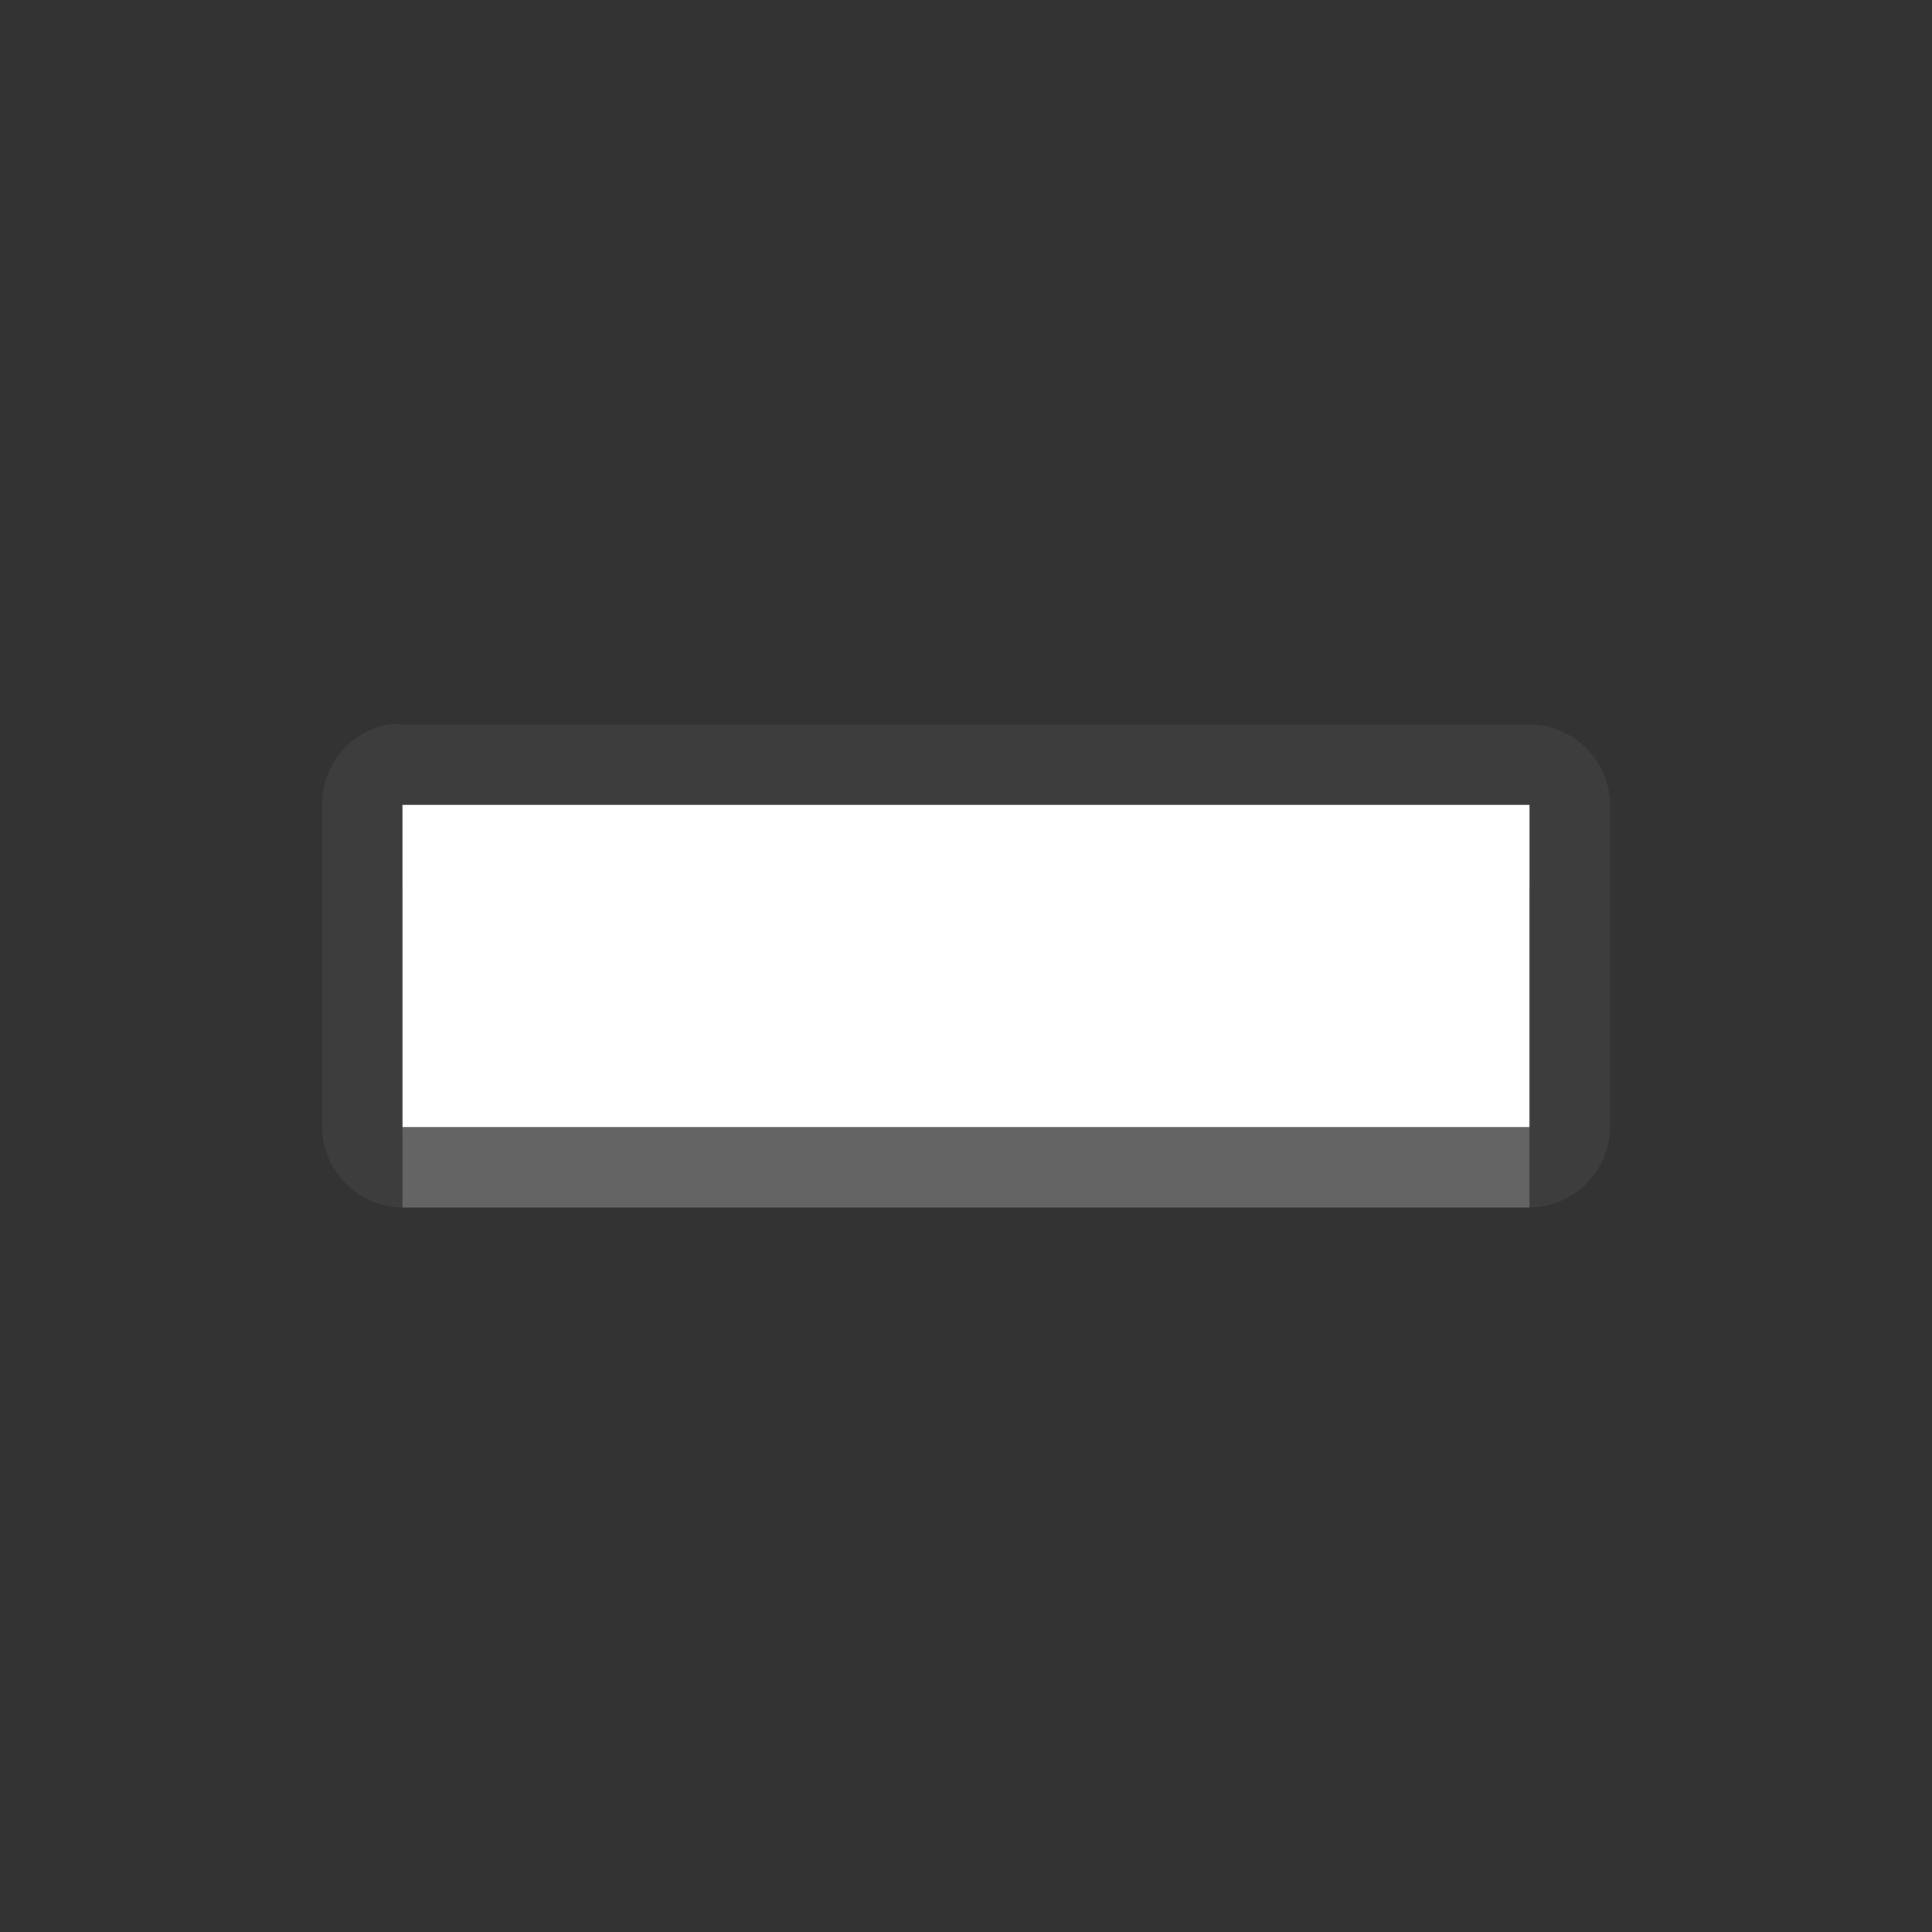 <?xml version="1.0" encoding="UTF-8" standalone="no"?>
<!-- Created with Inkscape (http://www.inkscape.org/) -->

<svg
   xmlns:dc="http://purl.org/dc/elements/1.1/"
   xmlns:cc="http://creativecommons.org/ns#"
   xmlns:rdf="http://www.w3.org/1999/02/22-rdf-syntax-ns#"
   xmlns:svg="http://www.w3.org/2000/svg"
   xmlns="http://www.w3.org/2000/svg"
   xmlns:xlink="http://www.w3.org/1999/xlink"
   xmlns:sodipodi="http://sodipodi.sourceforge.net/DTD/sodipodi-0.dtd"
   xmlns:inkscape="http://www.inkscape.org/namespaces/inkscape"
   width="24"
   height="24"
   id="svg2"
   sodipodi:version="0.32"
   inkscape:version="0.91 r"
   version="1.0"
   sodipodi:docname="list-remove.svg"
   inkscape:output_extension="org.inkscape.output.svg.inkscape"
   inkscape:export-filename="/home/matt/.icons/Sirocco/scalable/mimetypes/text-plain.png"
   inkscape:export-xdpi="90"
   inkscape:export-ydpi="90"
   sodipodi:modified="true"
   style="display:inline">
  <rect width="100%" height="100%" fill="#333333" stroke="none"/>
  <sodipodi:namedview
     id="base"
     pagecolor="#838383"
     bordercolor="#cc0000"
     borderopacity="1"
     inkscape:pageopacity="1"
     inkscape:pageshadow="2"
     inkscape:zoom="7.7880196"
     inkscape:cx="-17.130915"
     inkscape:cy="10.807241"
     inkscape:document-units="px"
     inkscape:current-layer="layer1"
     width="128px"
     height="128px"
     inkscape:showpageshadow="false"
     inkscape:window-width="2560"
     inkscape:window-height="1542"
     inkscape:window-x="0"
     inkscape:window-y="30"
     showguides="true"
     inkscape:guide-bbox="true"
     showgrid="true"
     inkscape:window-maximized="1"
     borderlayer="true">
    <inkscape:grid
       enabled="true"
       visible="true"
       id="grid3231"
       type="xygrid"
       empspacing="8"
       snapvisiblegridlinesonly="true" />
    <sodipodi:guide
       orientation="1,0"
       position="12,6"
       id="guide3791" />
    <sodipodi:guide
       orientation="0,1"
       position="14,9"
       id="guide3793" />
  </sodipodi:namedview>
  <defs
     id="defs4">
    <linearGradient
       inkscape:collect="always"
       xlink:href="#StandardGradient"
       id="linearGradient2549"
       gradientUnits="userSpaceOnUse"
       gradientTransform="matrix(0.925,0,0,1.087,16.94,2.998)"
       x1="11.999"
       y1="0.922"
       x2="11.999"
       y2="17.478" />
    <inkscape:perspective
       sodipodi:type="inkscape:persp3d"
       inkscape:vp_x="0 : 11 : 1"
       inkscape:vp_y="0 : 1000 : 0"
       inkscape:vp_z="22 : 11 : 1"
       inkscape:persp3d-origin="11 : 7.3333333 : 1"
       id="perspective19" />
    <linearGradient
       id="StandardGradient"
       gradientTransform="scale(0.922,1.085)"
       x1="11.999"
       y1="0.922"
       x2="11.999"
       y2="19.387"
       gradientUnits="userSpaceOnUse">
      <stop
         style="stop-color:#000000;stop-opacity:0.235;"
         offset="0"
         id="stop3283" />
      <stop
         id="stop3850"
         offset="0.7"
         style="stop-color:#000000;stop-opacity:0.392;" />
      <stop
         style="stop-color:#000000;stop-opacity:0.55;"
         offset="1"
         id="stop2651" />
    </linearGradient>
    <linearGradient
       inkscape:collect="always"
       xlink:href="#StandardGradient"
       id="linearGradient2406"
       gradientUnits="userSpaceOnUse"
       gradientTransform="matrix(0.922,0,0,1.085,0,-1)"
       x1="11.999"
       y1="2.766"
       x2="11.999"
       y2="19.387" />
    <linearGradient
       inkscape:collect="always"
       xlink:href="#StandardGradient"
       id="linearGradient3198"
       gradientUnits="userSpaceOnUse"
       gradientTransform="matrix(0.922,0,0,1.085,0,-1)"
       x1="11.999"
       y1="2.766"
       x2="11.999"
       y2="19.387" />
    <linearGradient
       inkscape:collect="always"
       xlink:href="#StandardGradient"
       id="linearGradient4636"
       gradientUnits="userSpaceOnUse"
       gradientTransform="matrix(0.922,0,0,1.085,-0.017,0.969)"
       x1="11.999"
       y1="2.766"
       x2="11.999"
       y2="15.702" />
    <linearGradient
       inkscape:collect="always"
       xlink:href="#StandardGradient"
       id="linearGradient2397"
       gradientUnits="userSpaceOnUse"
       gradientTransform="matrix(0.922,0,0,1.085,-0.017,0.969)"
       x1="11.999"
       y1="2.766"
       x2="11.999"
       y2="15.702" />
    <linearGradient
       inkscape:collect="always"
       xlink:href="#StandardGradient"
       id="linearGradient2402"
       gradientUnits="userSpaceOnUse"
       gradientTransform="matrix(0.922,0,0,1.085,-0.017,0.969)"
       x1="11.999"
       y1="2.766"
       x2="11.999"
       y2="15.702" />
    <linearGradient
       inkscape:collect="always"
       xlink:href="#StandardGradient"
       id="linearGradient2405"
       gradientUnits="userSpaceOnUse"
       gradientTransform="matrix(0.922,0,0,1.085,-0.017,-0.031)"
       x1="11.999"
       y1="2.766"
       x2="11.999"
       y2="15.702" />
    <linearGradient
       inkscape:collect="always"
       xlink:href="#StandardGradient"
       id="linearGradient2415"
       gradientUnits="userSpaceOnUse"
       gradientTransform="matrix(0.922,0,0,1.085,-0.017,-0.031)"
       x1="11.999"
       y1="2.766"
       x2="11.999"
       y2="15.702" />
    <linearGradient
       inkscape:collect="always"
       xlink:href="#StandardGradient"
       id="linearGradient2407"
       gradientUnits="userSpaceOnUse"
       gradientTransform="matrix(0.922,0,0,1.085,-0.017,-1.031)"
       x1="11.999"
       y1="2.766"
       x2="11.999"
       y2="15.702" />
    <linearGradient
       inkscape:collect="always"
       xlink:href="#StandardGradient"
       id="linearGradient2542"
       gradientUnits="userSpaceOnUse"
       gradientTransform="matrix(0.925,0,0,1.087,-2.06,5.998)"
       x1="11.999"
       y1="0.922"
       x2="11.999"
       y2="17.478" />
    <linearGradient
       inkscape:collect="always"
       xlink:href="#StandardGradient"
       id="linearGradient2551"
       gradientUnits="userSpaceOnUse"
       gradientTransform="matrix(0.922,0,0,1.085,-0.017,-1.031)"
       x1="11.999"
       y1="2.766"
       x2="11.999"
       y2="15.702" />
    <linearGradient
       inkscape:collect="always"
       xlink:href="#StandardGradient"
       id="linearGradient2554"
       gradientUnits="userSpaceOnUse"
       gradientTransform="matrix(0.922,0,0,1.085,-0.017,-1.031)"
       x1="11.999"
       y1="2.766"
       x2="11.999"
       y2="15.702" />
    <linearGradient
       inkscape:collect="always"
       xlink:href="#StandardGradient"
       id="linearGradient2424"
       gradientUnits="userSpaceOnUse"
       gradientTransform="matrix(0.922,0,0,1.085,-0.017,-0.031)"
       x1="11.999"
       y1="2.766"
       x2="11.999"
       y2="15.702" />
    <linearGradient
       inkscape:collect="always"
       xlink:href="#StandardGradient"
       id="linearGradient3208"
       gradientUnits="userSpaceOnUse"
       gradientTransform="matrix(0.922,0,0,1.085,-0.017,-0.031)"
       x1="11.999"
       y1="2.766"
       x2="11.999"
       y2="15.702" />
    <linearGradient
       inkscape:collect="always"
       xlink:href="#StandardGradient"
       id="linearGradient3213"
       gradientUnits="userSpaceOnUse"
       gradientTransform="matrix(0.922,0,0,1.085,-0.017,-0.031)"
       x1="11.999"
       y1="2.766"
       x2="11.999"
       y2="15.702" />
    <linearGradient
       inkscape:collect="always"
       xlink:href="#StandardGradient"
       id="linearGradient3221"
       gradientUnits="userSpaceOnUse"
       gradientTransform="matrix(0.922,0,0,1.085,-0.017,-0.031)"
       x1="11.999"
       y1="2.766"
       x2="11.999"
       y2="15.702" />
    <inkscape:perspective
       id="perspective2850"
       inkscape:persp3d-origin="0.5 : 0.33333333 : 1"
       inkscape:vp_z="1 : 0.5 : 1"
       inkscape:vp_y="0 : 1000 : 0"
       inkscape:vp_x="0 : 0.5 : 1"
       sodipodi:type="inkscape:persp3d" />
    <linearGradient
       inkscape:collect="always"
       xlink:href="#StandardGradient"
       id="linearGradient3644"
       gradientUnits="userSpaceOnUse"
       gradientTransform="matrix(0.922,0,0,1.085,-30.017,-0.031)"
       x1="11.999"
       y1="2.766"
       x2="11.999"
       y2="15.702" />
    <clipPath
       clipPathUnits="userSpaceOnUse"
       id="clipPath3651">
      <path
         style="display:inline;fill:#ff00ff;fill-opacity:1;stroke:none"
         d="m -30,0 0,22 22,0 0,-22 -22,0 z m 4,2 3.969,0 c 0.554,0 1,0.446 1,1 l 0,1 8.5,0 c 0.67,0 1.244,0.396 1.438,1 C -11.04,5.154 -11,5.327 -11,5.5 l 0,0.5 -5,0 -1,0 -4.219,0 L -27,6 l 0,-1 0,-2 c 0,-0.554 0.446,-1 1,-1 z m -0.5,5 5,0 8,0 2,0 c 0.831,0 1.5,0.669 1.5,1.5 l 0,8 c 0,0.831 -0.669,1.5 -1.5,1.5 l -0.5,0 0,0.25 0,1.25 c 0,0.831 -0.669,1.5 -1.5,1.5 l -8,0 c -0.831,0 -1.5,-0.669 -1.5,-1.5 l 0,-1.5 -3.5,0 c -0.831,0 -1.5,-0.669 -1.5,-1.5 l 0,-8 C -28,7.669 -27.331,7 -26.5,7 Z m 6,2 C -20.777,9 -21,9.223 -21,9.5 l 0,9 c 0,0.277 0.223,0.5 0.5,0.5 l 6,0 c 0.277,0 0.5,-0.223 0.5,-0.5 l 0,-9 C -14,9.223 -14.223,9 -14.5,9 l -2.906,0 -2.094,0 -1,0 z"
         id="path3653"
         inkscape:connector-curvature="0" />
    </clipPath>
    <linearGradient
       inkscape:collect="always"
       xlink:href="#StandardGradient"
       id="linearGradient5006"
       gradientUnits="userSpaceOnUse"
       gradientTransform="matrix(0.922,0,0,1.085,-0.017,-0.031)"
       x1="11.999"
       y1="2.766"
       x2="11.999"
       y2="15.702" />
    <linearGradient
       inkscape:collect="always"
       xlink:href="#StandardGradient"
       id="linearGradient5010"
       gradientUnits="userSpaceOnUse"
       gradientTransform="matrix(0.922,0,0,1.085,-0.017,-0.031)"
       x1="11.999"
       y1="2.766"
       x2="11.999"
       y2="15.702" />
    <radialGradient
       inkscape:collect="always"
       xlink:href="#StandardGradient"
       id="radialGradient3799"
       gradientUnits="userSpaceOnUse"
       gradientTransform="matrix(1.111,-7.219351e-8,7.2193516e-8,1.111,-1.667,-1.462)"
       cx="15"
       cy="14.816"
       fx="15"
       fy="14.816"
       r="9" />
    <radialGradient
       inkscape:collect="always"
       xlink:href="#StandardGradient"
       id="radialGradient3803"
       gradientUnits="userSpaceOnUse"
       gradientTransform="matrix(1.111,-7.219351e-8,7.2193516e-8,1.111,-1.667,-1.462)"
       cx="15"
       cy="14.816"
       fx="15"
       fy="14.816"
       r="9" />
    <radialGradient
       inkscape:collect="always"
       xlink:href="#StandardGradient"
       id="radialGradient3805"
       gradientUnits="userSpaceOnUse"
       gradientTransform="matrix(1.111,-7.219351e-8,7.2193516e-8,1.111,-1.667,-1.462)"
       cx="15"
       cy="14.816"
       fx="15"
       fy="14.816"
       r="9" />
    <radialGradient
       inkscape:collect="always"
       xlink:href="#StandardGradient"
       id="radialGradient3790"
       gradientUnits="userSpaceOnUse"
       gradientTransform="matrix(1.222,-1.4352098e-8,1.4352098e-8,1.222,-23.133,-2.908)"
       cx="13.2"
       cy="13.016"
       fx="13.2"
       fy="13.016"
       r="9" />
    <radialGradient
       inkscape:collect="always"
       xlink:href="#StandardGradient"
       id="radialGradient3794"
       gradientUnits="userSpaceOnUse"
       gradientTransform="matrix(1.222,-1.4352098e-8,1.4352098e-8,1.222,-23.133,-2.908)"
       cx="13.2"
       cy="13.016"
       fx="13.2"
       fy="13.016"
       r="9" />
    <radialGradient
       inkscape:collect="always"
       xlink:href="#StandardGradient"
       id="radialGradient3080"
       gradientUnits="userSpaceOnUse"
       gradientTransform="matrix(1.778,0,0,1.222,-9.782,-2.908)"
       cx="12.253"
       cy="13.016"
       fx="12.253"
       fy="13.016"
       r="9" />
    <radialGradient
       inkscape:collect="always"
       xlink:href="#StandardGradient"
       id="radialGradient3856"
       gradientUnits="userSpaceOnUse"
       gradientTransform="matrix(1.778,0,0,1.222,-9.782,-2.908)"
       cx="12.253"
       cy="13.016"
       fx="12.253"
       fy="13.016"
       r="9" />
    <radialGradient
       inkscape:collect="always"
       xlink:href="#StandardGradient"
       id="radialGradient3860"
       gradientUnits="userSpaceOnUse"
       gradientTransform="matrix(1.778,0,0,1.222,-9.782,-2.908)"
       cx="12.253"
       cy="13.016"
       fx="12.253"
       fy="13.016"
       r="9" />
    <radialGradient
       inkscape:collect="always"
       xlink:href="#StandardGradient"
       id="radialGradient3862"
       gradientUnits="userSpaceOnUse"
       gradientTransform="matrix(1.778,0,0,1.222,-9.782,-2.908)"
       cx="12.253"
       cy="13.016"
       fx="12.253"
       fy="13.016"
       r="9" />
    <radialGradient
       inkscape:collect="always"
       xlink:href="#StandardGradient"
       id="radialGradient3869"
       gradientUnits="userSpaceOnUse"
       gradientTransform="matrix(1.778,0,0,1.222,-9.782,-1.908)"
       cx="12.253"
       cy="13.016"
       fx="12.253"
       fy="13.016"
       r="9" />
    <radialGradient
       inkscape:collect="always"
       xlink:href="#StandardGradient"
       id="radialGradient3871"
       gradientUnits="userSpaceOnUse"
       gradientTransform="matrix(1.778,0,0,1.222,-9.782,-2.908)"
       cx="12.253"
       cy="13.016"
       fx="12.253"
       fy="13.016"
       r="9" />
    <radialGradient
       inkscape:collect="always"
       xlink:href="#StandardGradient"
       id="radialGradient3876"
       gradientUnits="userSpaceOnUse"
       gradientTransform="matrix(1.778,0,0,1.222,-9.782,-1.908)"
       cx="12.253"
       cy="13.016"
       fx="12.253"
       fy="13.016"
       r="9" />
    <radialGradient
       inkscape:collect="always"
       xlink:href="#StandardGradient"
       id="radialGradient3880"
       gradientUnits="userSpaceOnUse"
       gradientTransform="matrix(1.778,0,0,1.222,-9.782,-2.908)"
       cx="12.253"
       cy="13.016"
       fx="12.253"
       fy="13.016"
       r="9" />
    <radialGradient
       inkscape:collect="always"
       xlink:href="#StandardGradient"
       id="radialGradient3887"
       gradientUnits="userSpaceOnUse"
       gradientTransform="matrix(1.778,0,0,1.222,-9.782,-2.908)"
       cx="12.253"
       cy="13.016"
       fx="12.253"
       fy="13.016"
       r="9" />
    <radialGradient
       inkscape:collect="always"
       xlink:href="#StandardGradient"
       id="radialGradient3891"
       gradientUnits="userSpaceOnUse"
       gradientTransform="matrix(1.778,0,0,1.222,-9.782,-2.908)"
       cx="12.253"
       cy="13.016"
       fx="12.253"
       fy="13.016"
       r="9" />
    <radialGradient
       inkscape:collect="always"
       xlink:href="#StandardGradient"
       id="radialGradient3084"
       gradientUnits="userSpaceOnUse"
       gradientTransform="matrix(1.778,0,0,1.222,-9.782,-2.908)"
       cx="12.253"
       cy="13.016"
       fx="12.253"
       fy="13.016"
       r="9" />
    <radialGradient
       inkscape:collect="always"
       xlink:href="#StandardGradient"
       id="radialGradient3088"
       gradientUnits="userSpaceOnUse"
       gradientTransform="matrix(1.778,0,0,1.222,-9.782,-2.908)"
       cx="12.253"
       cy="13.016"
       fx="12.253"
       fy="13.016"
       r="9" />
    <radialGradient
       inkscape:collect="always"
       xlink:href="#StandardGradient"
       id="radialGradient3109"
       gradientUnits="userSpaceOnUse"
       gradientTransform="matrix(1.778,0,0,1.222,-9.782,-2.908)"
       cx="12.253"
       cy="13.016"
       fx="12.253"
       fy="13.016"
       r="9" />
    <radialGradient
       inkscape:collect="always"
       xlink:href="#StandardGradient"
       id="radialGradient3113"
       gradientUnits="userSpaceOnUse"
       gradientTransform="matrix(1.778,0,0,1.222,-9.782,-2.908)"
       cx="12.253"
       cy="13.016"
       fx="12.253"
       fy="13.016"
       r="9" />
    <radialGradient
       inkscape:collect="always"
       xlink:href="#StandardGradient"
       id="radialGradient3115"
       gradientUnits="userSpaceOnUse"
       gradientTransform="matrix(1.778,0,0,1.222,-9.782,-2.908)"
       cx="12.253"
       cy="13.016"
       fx="12.253"
       fy="13.016"
       r="9" />
    <radialGradient
       inkscape:collect="always"
       xlink:href="#StandardGradient"
       id="radialGradient3894"
       gradientUnits="userSpaceOnUse"
       gradientTransform="matrix(1.778,0,0,1.222,-9.782,-1.908)"
       cx="12.253"
       cy="13.016"
       fx="12.253"
       fy="13.016"
       r="9" />
    <radialGradient
       inkscape:collect="always"
       xlink:href="#StandardGradient"
       id="radialGradient3896"
       gradientUnits="userSpaceOnUse"
       gradientTransform="matrix(1.778,0,0,1.222,-9.782,-2.908)"
       cx="12.253"
       cy="13.016"
       fx="12.253"
       fy="13.016"
       r="9" />
    <radialGradient
       inkscape:collect="always"
       xlink:href="#StandardGradient"
       id="radialGradient3901"
       gradientUnits="userSpaceOnUse"
       gradientTransform="matrix(1.778,0,0,1.222,-9.782,-1.908)"
       cx="12.253"
       cy="13.016"
       fx="12.253"
       fy="13.016"
       r="9" />
    <radialGradient
       inkscape:collect="always"
       xlink:href="#StandardGradient"
       id="radialGradient3905"
       gradientUnits="userSpaceOnUse"
       gradientTransform="matrix(1.778,0,0,1.222,-9.782,-2.908)"
       cx="12.253"
       cy="13.016"
       fx="12.253"
       fy="13.016"
       r="9" />
    <radialGradient
       inkscape:collect="always"
       xlink:href="#StandardGradient"
       id="radialGradient3912"
       gradientUnits="userSpaceOnUse"
       gradientTransform="matrix(1.778,0,0,1.222,-9.782,-2.908)"
       cx="12.253"
       cy="13.016"
       fx="12.253"
       fy="13.016"
       r="9" />
    <radialGradient
       inkscape:collect="always"
       xlink:href="#StandardGradient"
       id="radialGradient3916"
       gradientUnits="userSpaceOnUse"
       gradientTransform="matrix(1.778,0,0,1.222,-9.782,-2.908)"
       cx="12.253"
       cy="13.016"
       fx="12.253"
       fy="13.016"
       r="9" />
    <radialGradient
       inkscape:collect="always"
       xlink:href="#StandardGradient"
       id="radialGradient3053"
       gradientUnits="userSpaceOnUse"
       gradientTransform="matrix(1.778,0,0,1.222,-9.782,-2.908)"
       cx="12.253"
       cy="13.016"
       fx="12.253"
       fy="13.016"
       r="9" />
    <radialGradient
       inkscape:collect="always"
       xlink:href="#StandardGradient"
       id="radialGradient3057"
       gradientUnits="userSpaceOnUse"
       gradientTransform="matrix(1.778,0,0,1.222,-9.782,-2.908)"
       cx="12.253"
       cy="13.016"
       fx="12.253"
       fy="13.016"
       r="9" />
    <radialGradient
       inkscape:collect="always"
       xlink:href="#StandardGradient"
       id="radialGradient3918"
       gradientUnits="userSpaceOnUse"
       gradientTransform="matrix(2.286,8.5714285e-8,-4.2857141e-8,1.143,-15.429,-1.857)"
       cx="12"
       cy="13"
       fx="12"
       fy="13"
       r="7" />
    <radialGradient
       inkscape:collect="always"
       xlink:href="#StandardGradient"
       id="radialGradient3922"
       gradientUnits="userSpaceOnUse"
       gradientTransform="matrix(2.286,8.5714285e-8,-4.2857141e-8,1.143,-15.429,-1.857)"
       cx="12"
       cy="13"
       fx="12"
       fy="13"
       r="7" />
    <radialGradient
       inkscape:collect="always"
       xlink:href="#StandardGradient"
       id="radialGradient3924"
       gradientUnits="userSpaceOnUse"
       gradientTransform="matrix(2.286,8.5714285e-8,-4.2857141e-8,1.143,-15.429,-1.857)"
       cx="12"
       cy="13"
       fx="12"
       fy="13"
       r="7" />
    <radialGradient
       inkscape:collect="always"
       xlink:href="#StandardGradient"
       id="radialGradient3931"
       gradientUnits="userSpaceOnUse"
       gradientTransform="matrix(2.286,8.5714285e-8,-4.2857141e-8,1.143,-15.429,-0.857)"
       cx="12"
       cy="13"
       fx="12"
       fy="13"
       r="7" />
    <radialGradient
       inkscape:collect="always"
       xlink:href="#StandardGradient"
       id="radialGradient3933"
       gradientUnits="userSpaceOnUse"
       gradientTransform="matrix(2.286,8.5714285e-8,-4.2857141e-8,1.143,-15.429,-1.857)"
       cx="12"
       cy="13"
       fx="12"
       fy="13"
       r="7" />
    <radialGradient
       inkscape:collect="always"
       xlink:href="#StandardGradient"
       id="radialGradient3938"
       gradientUnits="userSpaceOnUse"
       gradientTransform="matrix(2.286,8.5714285e-8,-4.2857141e-8,1.143,-15.429,-0.857)"
       cx="12"
       cy="13"
       fx="12"
       fy="13"
       r="7" />
    <radialGradient
       inkscape:collect="always"
       xlink:href="#StandardGradient"
       id="radialGradient3942"
       gradientUnits="userSpaceOnUse"
       gradientTransform="matrix(2.286,8.5714285e-8,-4.2857141e-8,1.143,-15.429,-1.857)"
       cx="12"
       cy="13"
       fx="12"
       fy="13"
       r="7" />
    <radialGradient
       inkscape:collect="always"
       xlink:href="#StandardGradient"
       id="radialGradient3949"
       gradientUnits="userSpaceOnUse"
       gradientTransform="matrix(2.286,8.5714285e-8,-4.2857141e-8,1.143,-15.429,-1.857)"
       cx="12"
       cy="13"
       fx="12"
       fy="13"
       r="7" />
    <radialGradient
       inkscape:collect="always"
       xlink:href="#StandardGradient"
       id="radialGradient3953"
       gradientUnits="userSpaceOnUse"
       gradientTransform="matrix(2.286,8.5714285e-8,-4.2857141e-8,1.143,-15.429,-1.857)"
       cx="12"
       cy="13"
       fx="12"
       fy="13"
       r="7" />
  </defs>
  <g
     style="display:inline"
     inkscape:label="Calque 1"
     id="layer1"
     inkscape:groupmode="layer"
     transform="translate(0,2)">
    <path
       style="color:#000000;display:inline;overflow:visible;visibility:visible;opacity:0.05;fill:#ffffff;fill-opacity:1;fill-rule:nonzero;stroke:none;stroke-width:0.8;marker:none;enable-background:accumulate"
       d="m 4.813,7 a 1.008,1.008 0 0 0 -0.812,1 l 0,4 a 1.008,1.008 0 0 0 1,1 l 14,0 a 1.008,1.008 0 0 0 1,-1 l 0,-4 a 1.008,1.008 0 0 0 -1,-1 L 5,7 a 1.008,1.008 0 0 0 -0.188,0 z m 0.188,1 14,0 0,4 -14,0 0,-4 z"
       id="path3951"
       inkscape:connector-curvature="0" />
    <path
       style="color:#000000;display:inline;overflow:visible;visibility:visible;fill:#ffffff;fill-opacity:1;fill-rule:nonzero;stroke:none;stroke-width:0.8;marker:none;enable-background:accumulate"
       d="m 5,8 0,4 14,0 0,-4 z"
       id="rect3070"
       inkscape:connector-curvature="0"
       sodipodi:nodetypes="ccccc" />
    <path
       style="color:#000000;display:inline;overflow:visible;visibility:visible;opacity:0.3;fill:#ffffff;fill-opacity:1;fill-rule:nonzero;stroke:none;stroke-width:0.8;marker:none;enable-background:accumulate"
       d="m 5,8 0,4 14,0 0,-4 -14,0 z m 0.5,0.5 13,0 0,3 -13,0 0,-3 z"
       id="path3914"
       inkscape:connector-curvature="0" />
    <path
       style="color:#000000;display:inline;overflow:visible;visibility:visible;opacity:0.3;fill:#ffffff;fill-opacity:1;fill-rule:nonzero;stroke:none;stroke-width:0.8;marker:none;enable-background:accumulate"
       d="m 5,8 0,1 14,0 0,-1 -14,0 z"
       id="path3927"
       inkscape:connector-curvature="0" />
    <path
       style="color:#000000;display:inline;overflow:visible;visibility:visible;opacity:0.2;fill:#ffffff;fill-opacity:1;fill-rule:nonzero;stroke:none;stroke-width:0.8;marker:none;enable-background:accumulate"
       d="m 5,12 0,1 14,0 0,-1 -14,0 z"
       id="path3936"
       inkscape:connector-curvature="0" />
  </g>
</svg>
